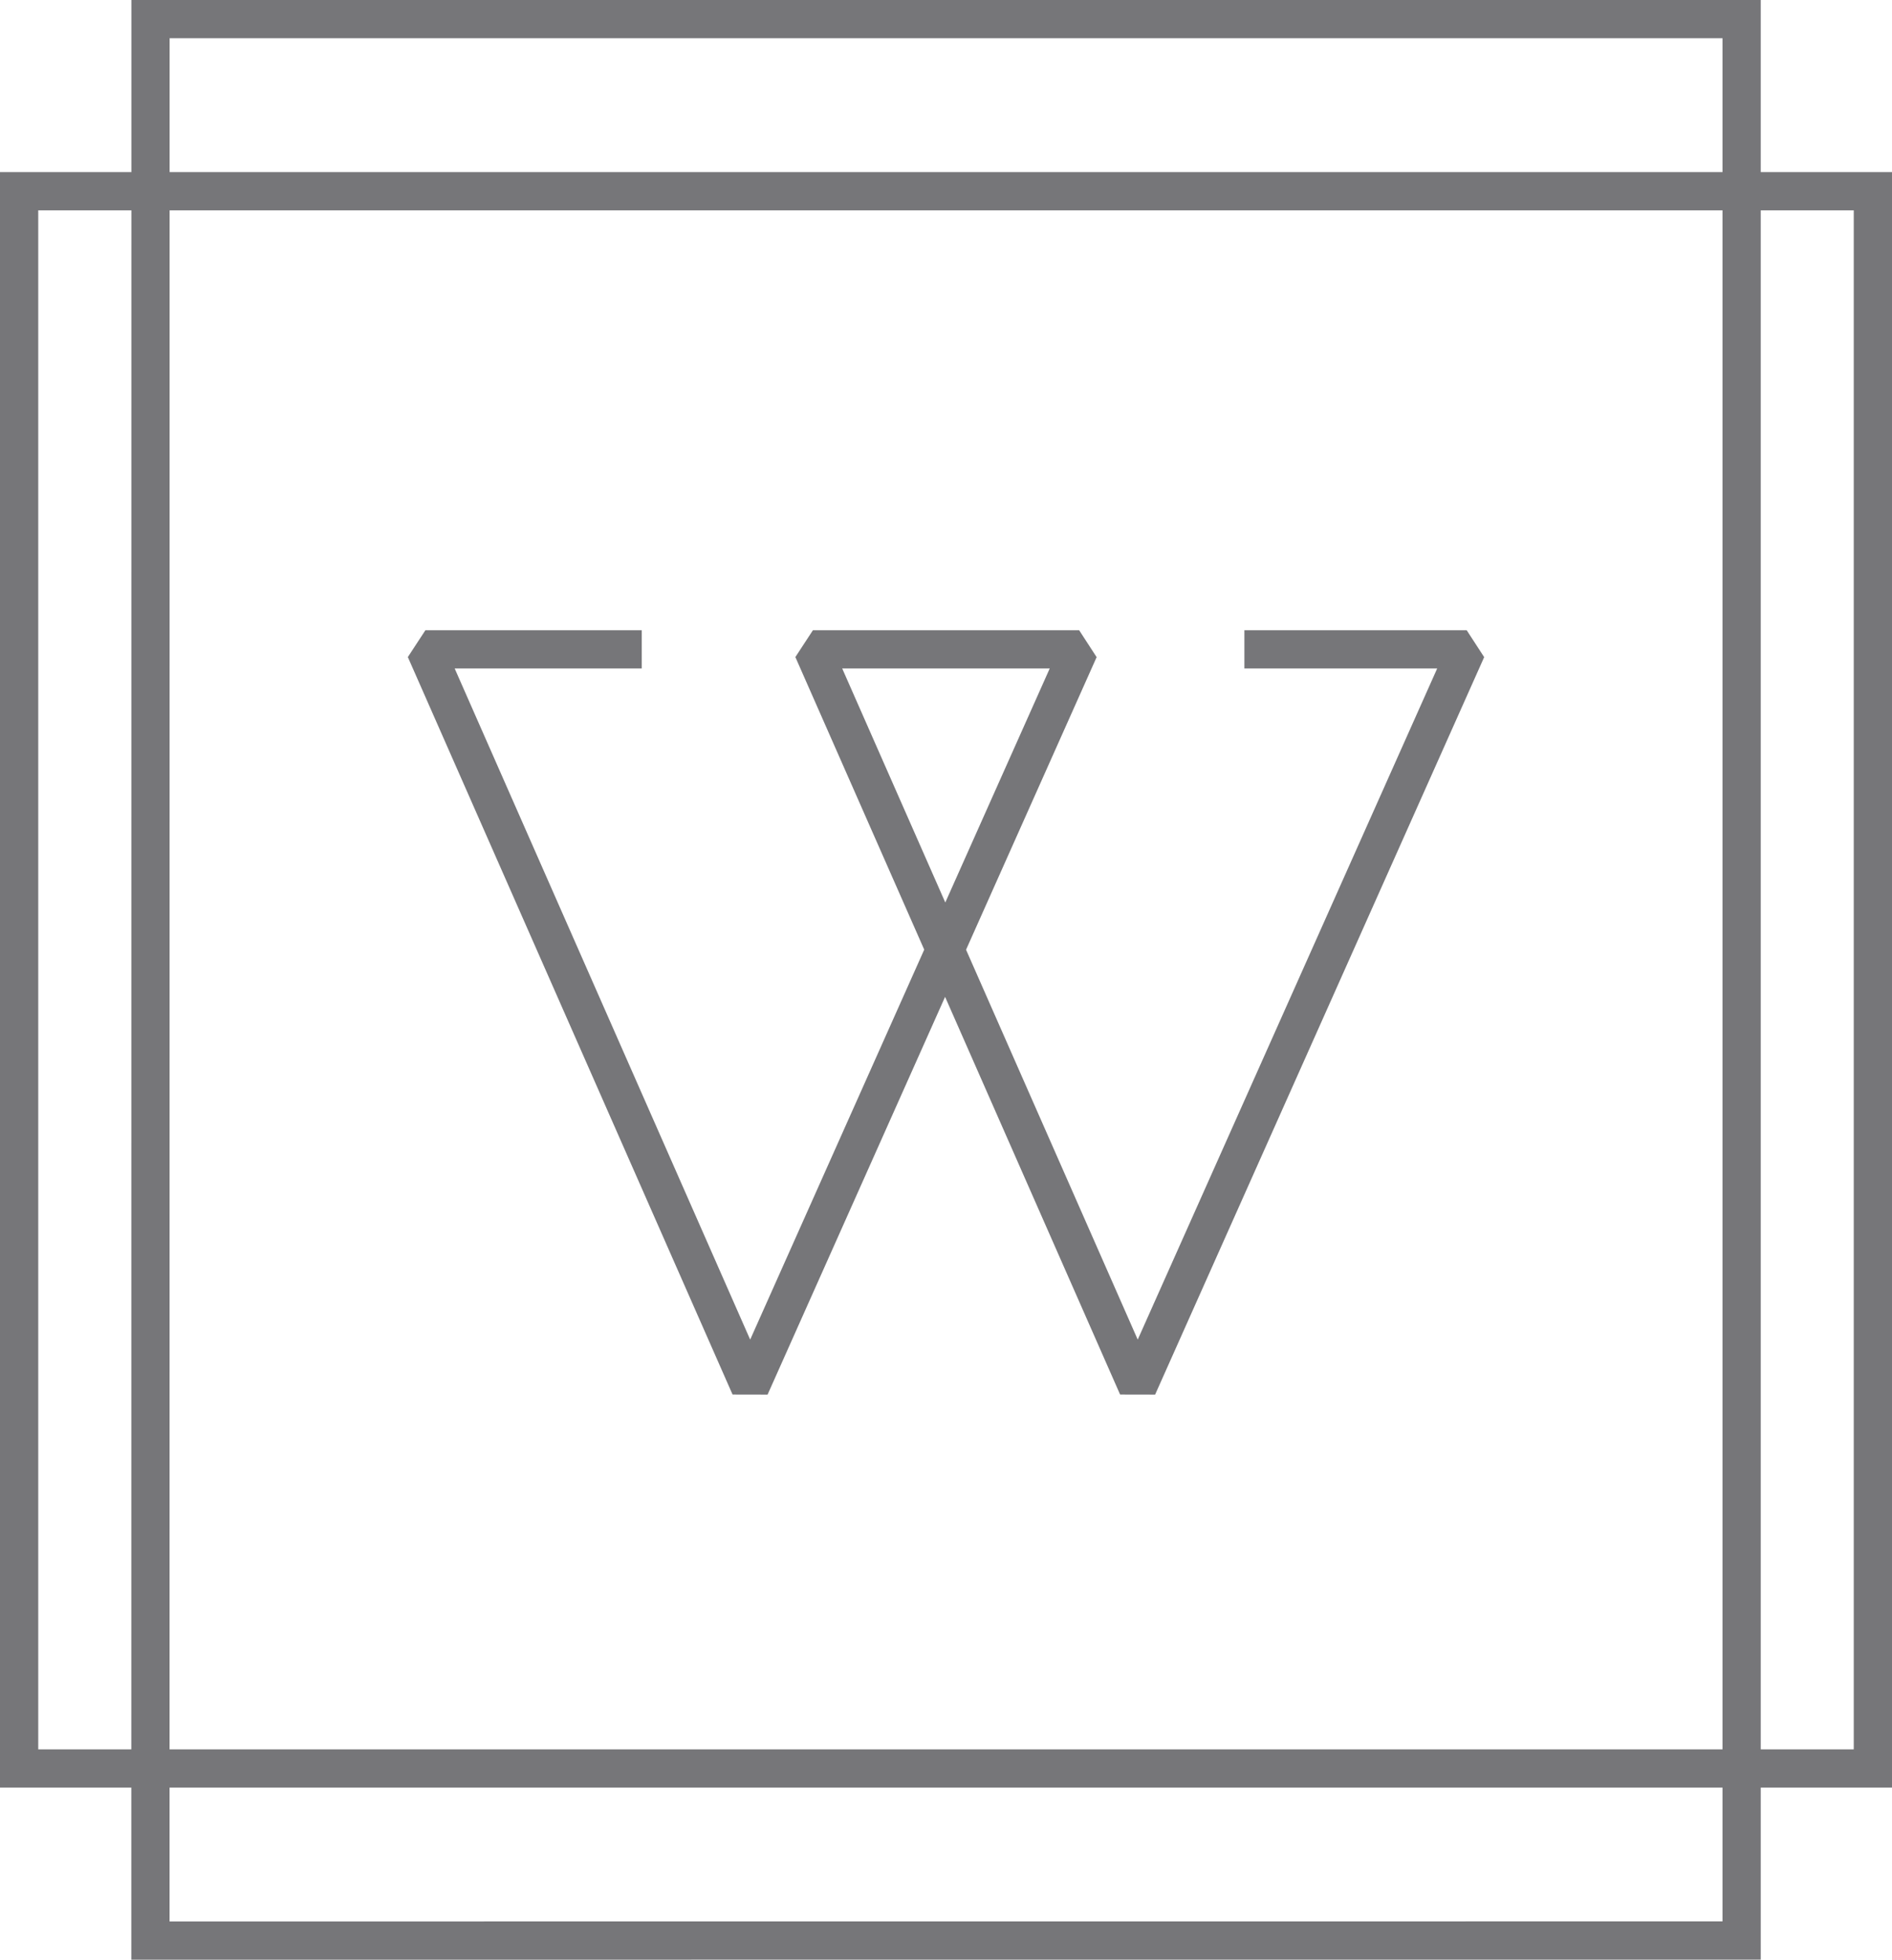 <svg version="1.1"	 xmlns="http://www.w3.org/2000/svg" xmlns:xlink="http://www.w3.org/1999/xlink" x="0px" y="0px" width="241.262px"
	 height="249.903px" viewBox="0 0 241.262 249.903" enable-background="new 0 0 241.262 249.903" xml:space="preserve">
<g>
	<g>
		<g>
			<path fill="#767679" d="M241.262,227.962H0V21.946h241.262V227.962z M4.876,223.085h231.509V26.823H4.876V223.085z"/>
		</g>
		<g>
			<path fill="#767679" d="M16.745,249.909L16.754,0h207.772v249.899L16.745,249.909z M21.631,4.876l-0.009,240.155l198.028-0.01
				V4.876H21.631z"/>
		</g>
	</g>
	<g>
		<g>
			<path fill="#767679" d="M-67.686,293.61h2.22l6.973,16.612l7.096-16.612h2.22l-7.982,18.579l10.145,23.455l18.126-42.415h2.41
				l-19.46,45.016h-2.162l-10.335-23.965l-10.334,23.965h-2.153l-19.402-45.016h2.353l18.193,42.415l10.078-23.455L-67.686,293.61z"
				/>
		</g>
		<g>
			<path fill="#767679" d="M9.02,338.245H6.868v-18.384c0-8.62-2.981-13.059-8.687-13.059c-5.83,0-11.602,4.687-13.25,10.84v20.603
				h-2.152v-46.282h2.152v21.555c2.724-5.324,8.049-8.744,13.631-8.744c7.039,0,10.458,5.387,10.458,14.831V338.245z"/>
		</g>
		<g>
			<path fill="#767679" d="M22.022,297.287v-5.324h2.153v5.324H22.022z M22.022,338.245v-32.967h2.153v32.967H22.022z"/>
		</g>
		<g>
			<path fill="#767679" d="M51.312,336.73c-0.314,0.124-2.915,1.839-6.401,1.839c-3.305,0-6.086-2.029-6.086-5.458v-25.928h-4.696
				v-1.905h4.696v-11.349h2.152v11.349h7.801v1.905h-7.801v25.613c0.19,2.467,2.153,3.743,4.306,3.743c2.733,0,5.01-1.4,5.2-1.591
				L51.312,336.73z"/>
		</g>
		<g>
			<path fill="#767679" d="M57.836,321.576c0-9.258,6.916-16.803,15.793-16.803c9.068,0,15.974,7.668,16.04,16.993
				c0,0.19,0,0.886-0.066,0.943H60.056c0.638,8.115,6.658,14.335,13.954,14.335c4.811,0,9.506-2.725,11.278-6.658l1.972,0.505
				c-1.838,4.63-7.487,7.991-13.383,7.991C64.942,338.882,57.836,331.015,57.836,321.576z M87.507,320.871
				c-0.571-8.301-6.401-14.197-13.821-14.197c-7.411,0-13.183,6.025-13.63,14.197H87.507z"/>
		</g>
		<g>
			<path fill="#767679" d="M137.343,338.245l-6.277-6.524c-3.296,4.305-8.115,7.162-13.954,7.162
				c-7.163,0-13.945-4.248-13.945-11.668c0-6.21,4.82-10.021,10.459-13.82c-5.134-5.392-6.906-8.24-6.906-11.35
				c0-5.006,4.687-9.383,10.773-9.383c5.648,0,9.764,3.678,9.764,8.302c0,5.2-5.135,8.878-10.707,12.688l14.393,15.021
				c2.029-3.485,3.162-7.667,3.162-11.982h1.973c0,4.82-1.4,9.516-3.811,13.383l7.925,8.173H137.343z M129.799,330.386
				l-14.897-15.659c-5.201,3.548-9.583,7.163-9.583,12.611c0,6.534,6.411,9.706,12.049,9.706
				C122.569,337.044,126.884,334.444,129.799,330.386z M115.216,312.318c6.086-4.125,10.011-6.973,10.011-11.221
				c0-3.744-3.296-6.535-7.734-6.535c-4.943,0-8.678,3.363-8.678,7.482C108.815,304.263,109.891,306.673,115.216,312.318z"/>
		</g>
		<g>
			<path fill="#767679" d="M170.119,293.61h2.22l6.973,16.612l7.105-16.612h2.219l-7.991,18.579l10.145,23.455l18.136-42.415h2.41
				l-19.47,45.016h-2.152l-10.335-23.965l-10.335,23.965h-2.152l-19.403-45.016h2.344l18.193,42.415l10.087-23.455L170.119,293.61z"
				/>
		</g>
		<g>
			<path fill="#767679" d="M246.834,338.245h-2.162v-18.384c0-8.62-2.972-13.059-8.678-13.059c-5.839,0-11.611,4.687-13.259,10.84
				v20.603h-2.153v-46.282h2.153v21.555c2.733-5.324,8.058-8.744,13.63-8.744c7.039,0,10.469,5.387,10.469,14.831V338.245z"/>
		</g>
		<g>
			<path fill="#767679" d="M259.827,297.287v-5.324h2.152v5.324H259.827z M259.827,338.245v-32.967h2.152v32.967H259.827z"/>
		</g>
		<g>
			<path fill="#767679" d="M289.117,336.73c-0.314,0.124-2.915,1.839-6.401,1.839c-3.295,0-6.086-2.029-6.086-5.458v-25.928h-4.696
				v-1.905h4.696v-11.349h2.152v11.349h7.801v1.905h-7.801v25.613c0.19,2.467,2.152,3.743,4.314,3.743
				c2.725,0,5.011-1.4,5.201-1.591L289.117,336.73z"/>
		</g>
		<g>
			<path fill="#767679" d="M295.651,321.576c0-9.258,6.905-16.803,15.783-16.803c9.067,0,15.974,7.668,16.04,16.993
				c0,0.19,0,0.886-0.066,0.943h-29.547c0.638,8.115,6.657,14.335,13.954,14.335c4.819,0,9.506-2.725,11.287-6.658l1.963,0.505
				c-1.839,4.63-7.478,7.991-13.374,7.991C302.747,338.882,295.651,331.015,295.651,321.576z M325.322,320.871
				c-0.571-8.301-6.411-14.197-13.821-14.197c-7.42,0-13.192,6.025-13.64,14.197H325.322z"/>
		</g>
		<g>
			<path fill="#767679" d="M9.116,386.814c0,1.161-0.2,2.229-0.601,3.2c-0.39,0.98-0.952,1.819-1.676,2.533
				c-0.725,0.715-1.601,1.276-2.62,1.667c-1.019,0.4-2.152,0.6-3.4,0.6h-6.21v-15.982h6.21c1.248,0,2.382,0.199,3.4,0.6
				c1.02,0.4,1.896,0.962,2.62,1.667c0.724,0.715,1.286,1.553,1.676,2.534C8.916,384.603,9.116,385.67,9.116,386.814z
				 M5.325,386.814c0-0.791-0.105-1.496-0.314-2.135c-0.2-0.638-0.495-1.181-0.876-1.619c-0.39-0.447-0.857-0.781-1.41-1.019
				c-0.562-0.238-1.19-0.362-1.905-0.362h-2.477v10.287h2.477c0.715,0,1.343-0.124,1.905-0.361c0.553-0.238,1.02-0.572,1.41-1.02
				c0.381-0.438,0.676-0.981,0.876-1.619C5.22,388.328,5.325,387.614,5.325,386.814z"/>
		</g>
		<g>
			<path fill="#767679" d="M28.185,378.832v2.848h-6.563v3.734h5.029v2.743h-5.029v3.81h6.563v2.848H17.898v-15.982H28.185z"/>
		</g>
		<g>
			<path fill="#767679" d="M39.415,378.85c0.114,0.02,0.209,0.048,0.295,0.086c0.085,0.038,0.171,0.095,0.257,0.171
				c0.076,0.067,0.172,0.172,0.267,0.296l7.602,9.602c-0.038-0.314-0.058-0.61-0.067-0.896c-0.019-0.295-0.029-0.563-0.029-0.819
				v-8.458h3.277v15.982h-1.934c-0.286,0-0.524-0.047-0.724-0.133c-0.19-0.096-0.381-0.248-0.571-0.477l-7.534-9.525
				c0.019,0.277,0.038,0.553,0.047,0.819c0.019,0.267,0.029,0.515,0.029,0.753v8.563h-3.277v-15.982h1.953
				C39.167,378.832,39.301,378.841,39.415,378.85z"/>
		</g>
		<g>
			<path fill="#767679" d="M72.181,378.832v2.943h-4.505v13.039h-3.706v-13.039h-4.496v-2.943H72.181z"/>
		</g>
		<g>
			<path fill="#767679" d="M93.422,394.814h-2.876c-0.324,0-0.581-0.076-0.781-0.219c-0.19-0.152-0.343-0.343-0.448-0.581
				l-0.942-2.781h-6.077l-0.943,2.781c-0.085,0.21-0.229,0.391-0.438,0.553c-0.209,0.171-0.467,0.247-0.771,0.247h-2.896
				l6.191-15.982h3.791L93.422,394.814z M83.154,388.708h4.363l-1.467-4.381c-0.114-0.276-0.229-0.609-0.353-0.981
				c-0.124-0.381-0.248-0.79-0.372-1.229c-0.114,0.447-0.238,0.866-0.362,1.247c-0.114,0.382-0.229,0.705-0.343,0.981
				L83.154,388.708z"/>
		</g>
		<g>
			<path fill="#767679" d="M104.977,391.852h5.924v2.962h-9.63v-15.982h3.706V391.852z"/>
		</g>
		<g>
			<path fill="#767679" d="M139.201,382.08c-0.105,0.171-0.22,0.305-0.343,0.391c-0.124,0.086-0.276,0.133-0.467,0.133
				c-0.172,0-0.353-0.047-0.543-0.162c-0.191-0.104-0.42-0.219-0.658-0.352c-0.247-0.134-0.523-0.248-0.838-0.362
				c-0.314-0.104-0.676-0.152-1.076-0.152c-0.695,0-1.219,0.143-1.553,0.438c-0.343,0.305-0.514,0.704-0.514,1.209
				c0,0.314,0.104,0.581,0.305,0.801c0.209,0.209,0.476,0.391,0.81,0.543c0.333,0.152,0.714,0.295,1.143,0.428
				c0.429,0.124,0.867,0.268,1.314,0.429c0.438,0.153,0.876,0.334,1.306,0.553c0.428,0.21,0.809,0.477,1.143,0.81
				c0.333,0.334,0.6,0.733,0.81,1.2c0.2,0.477,0.305,1.038,0.305,1.705c0,0.743-0.124,1.429-0.381,2.076s-0.629,1.21-1.114,1.687
				c-0.486,0.477-1.086,0.857-1.801,1.124c-0.714,0.276-1.523,0.419-2.429,0.419c-0.505,0-1.01-0.058-1.524-0.152
				c-0.514-0.105-1.01-0.248-1.495-0.438s-0.934-0.409-1.362-0.667c-0.428-0.257-0.79-0.533-1.104-0.857l1.095-1.733
				c0.086-0.124,0.201-0.229,0.344-0.305c0.143-0.085,0.295-0.133,0.467-0.133c0.219,0,0.438,0.076,0.666,0.209
				c0.22,0.144,0.477,0.296,0.753,0.467c0.286,0.162,0.609,0.314,0.972,0.457c0.371,0.144,0.8,0.21,1.295,0.21
				c0.677,0,1.2-0.152,1.572-0.447c0.371-0.296,0.562-0.763,0.562-1.41c0-0.371-0.104-0.676-0.314-0.905
				c-0.2-0.237-0.466-0.429-0.8-0.581c-0.333-0.162-0.715-0.295-1.143-0.409c-0.42-0.114-0.857-0.248-1.306-0.391
				c-0.438-0.143-0.876-0.314-1.305-0.524c-0.419-0.209-0.8-0.485-1.134-0.828c-0.333-0.333-0.6-0.762-0.81-1.267
				c-0.2-0.515-0.305-1.134-0.305-1.886c0-0.601,0.124-1.182,0.362-1.753c0.248-0.571,0.6-1.076,1.066-1.524
				c0.467-0.447,1.039-0.81,1.725-1.076c0.676-0.267,1.457-0.4,2.333-0.4c0.495,0,0.972,0.039,1.429,0.115
				c0.467,0.085,0.915,0.189,1.324,0.342c0.419,0.153,0.81,0.334,1.172,0.543c0.361,0.201,0.686,0.438,0.972,0.705L139.201,382.08z"
				/>
		</g>
		<g>
			<path fill="#767679" d="M160.594,378.832v2.943h-4.496v13.039h-3.705v-13.039h-4.506v-2.943H160.594z"/>
		</g>
		<g>
			<path fill="#767679" d="M175.729,391.89c0.496,0,0.943-0.086,1.334-0.248c0.391-0.171,0.724-0.399,0.99-0.714
				c0.276-0.305,0.477-0.677,0.619-1.124c0.143-0.438,0.219-0.943,0.219-1.505v-9.468h3.706v9.468c0,0.981-0.162,1.876-0.477,2.695
				s-0.771,1.524-1.362,2.124c-0.6,0.591-1.314,1.048-2.162,1.382c-0.848,0.323-1.81,0.495-2.867,0.495
				c-1.066,0-2.028-0.172-2.877-0.495c-0.848-0.334-1.571-0.791-2.162-1.382c-0.59-0.6-1.047-1.305-1.361-2.124
				s-0.467-1.714-0.467-2.695v-9.468h3.705v9.458c0,0.563,0.076,1.067,0.219,1.505c0.144,0.448,0.344,0.819,0.619,1.134
				c0.268,0.314,0.601,0.543,0.991,0.714C174.786,391.804,175.234,391.89,175.729,391.89z"/>
		</g>
		<g>
			<path fill="#767679" d="M206.59,386.814c0,1.161-0.199,2.229-0.6,3.2c-0.4,0.98-0.962,1.819-1.686,2.533
				c-0.725,0.715-1.601,1.276-2.62,1.667c-1.019,0.4-2.152,0.6-3.391,0.6h-6.21v-15.982h6.21c1.238,0,2.372,0.199,3.391,0.6
				c1.02,0.4,1.896,0.962,2.62,1.667c0.724,0.715,1.285,1.553,1.686,2.534C206.391,384.603,206.59,385.67,206.59,386.814z
				 M202.79,386.814c0-0.791-0.104-1.496-0.305-2.135c-0.209-0.638-0.504-1.181-0.885-1.619c-0.382-0.447-0.857-0.781-1.41-1.019
				c-0.553-0.238-1.191-0.362-1.896-0.362h-2.486v10.287h2.486c0.704,0,1.343-0.124,1.896-0.361c0.553-0.238,1.028-0.572,1.41-1.02
				c0.381-0.438,0.676-0.981,0.885-1.619C202.685,388.328,202.79,387.614,202.79,386.814z"/>
		</g>
		<g>
			<path fill="#767679" d="M219.097,394.814h-3.733v-15.982h3.733V394.814z"/>
		</g>
		<g>
			<path fill="#767679" d="M244.462,386.814c0,1.161-0.2,2.238-0.6,3.229c-0.391,1-0.953,1.857-1.677,2.601
				c-0.724,0.733-1.6,1.305-2.619,1.724s-2.152,0.629-3.4,0.629c-1.238,0-2.372-0.21-3.4-0.629c-1.02-0.419-1.896-0.99-2.629-1.724
				c-0.725-0.743-1.286-1.601-1.687-2.601c-0.399-0.99-0.6-2.067-0.6-3.229c0-1.153,0.2-2.229,0.6-3.221
				c0.4-1,0.962-1.856,1.687-2.59c0.733-0.734,1.609-1.306,2.629-1.725c1.028-0.419,2.162-0.629,3.4-0.629
				c1.248,0,2.381,0.21,3.4,0.639c1.02,0.419,1.896,0.99,2.619,1.724s1.286,1.591,1.677,2.591
				C244.262,384.594,244.462,385.67,244.462,386.814z M240.671,386.814c0-0.791-0.104-1.496-0.314-2.135
				c-0.2-0.628-0.495-1.162-0.876-1.6c-0.391-0.438-0.857-0.781-1.41-1.01c-0.562-0.238-1.19-0.353-1.904-0.353
				c-0.715,0-1.353,0.114-1.915,0.353c-0.562,0.229-1.028,0.571-1.409,1.01c-0.391,0.438-0.686,0.972-0.887,1.6
				c-0.209,0.639-0.305,1.344-0.305,2.135c0,0.8,0.096,1.514,0.305,2.152c0.201,0.629,0.496,1.162,0.887,1.6
				c0.381,0.448,0.848,0.781,1.409,1.01c0.563,0.229,1.2,0.344,1.915,0.344c0.714,0,1.343-0.115,1.904-0.344
				c0.553-0.229,1.02-0.562,1.41-1.01c0.381-0.438,0.676-0.971,0.876-1.6C240.567,388.328,240.671,387.614,240.671,386.814z"/>
		</g>
	</g>
	<g>
		<path fill="#767679" d="M97.88,177.844l-4.467-0.009L52.007,83.792l2.238-3.422h27.585v4.877H57.979l37.681,85.586l22.194-49.731
			l-16.431-37.31l2.239-3.422h33.948l2.229,3.432l-16.65,37.312l21.89,49.719l38.187-85.586h-24.585v-4.877h28.347l2.229,3.432
			l-41.958,94.042l-4.467-0.009l-22.317-50.71L97.88,177.844z M107.396,85.248l13.145,29.842l13.316-29.842H107.396z"/>
	</g>
</g>
</svg>
